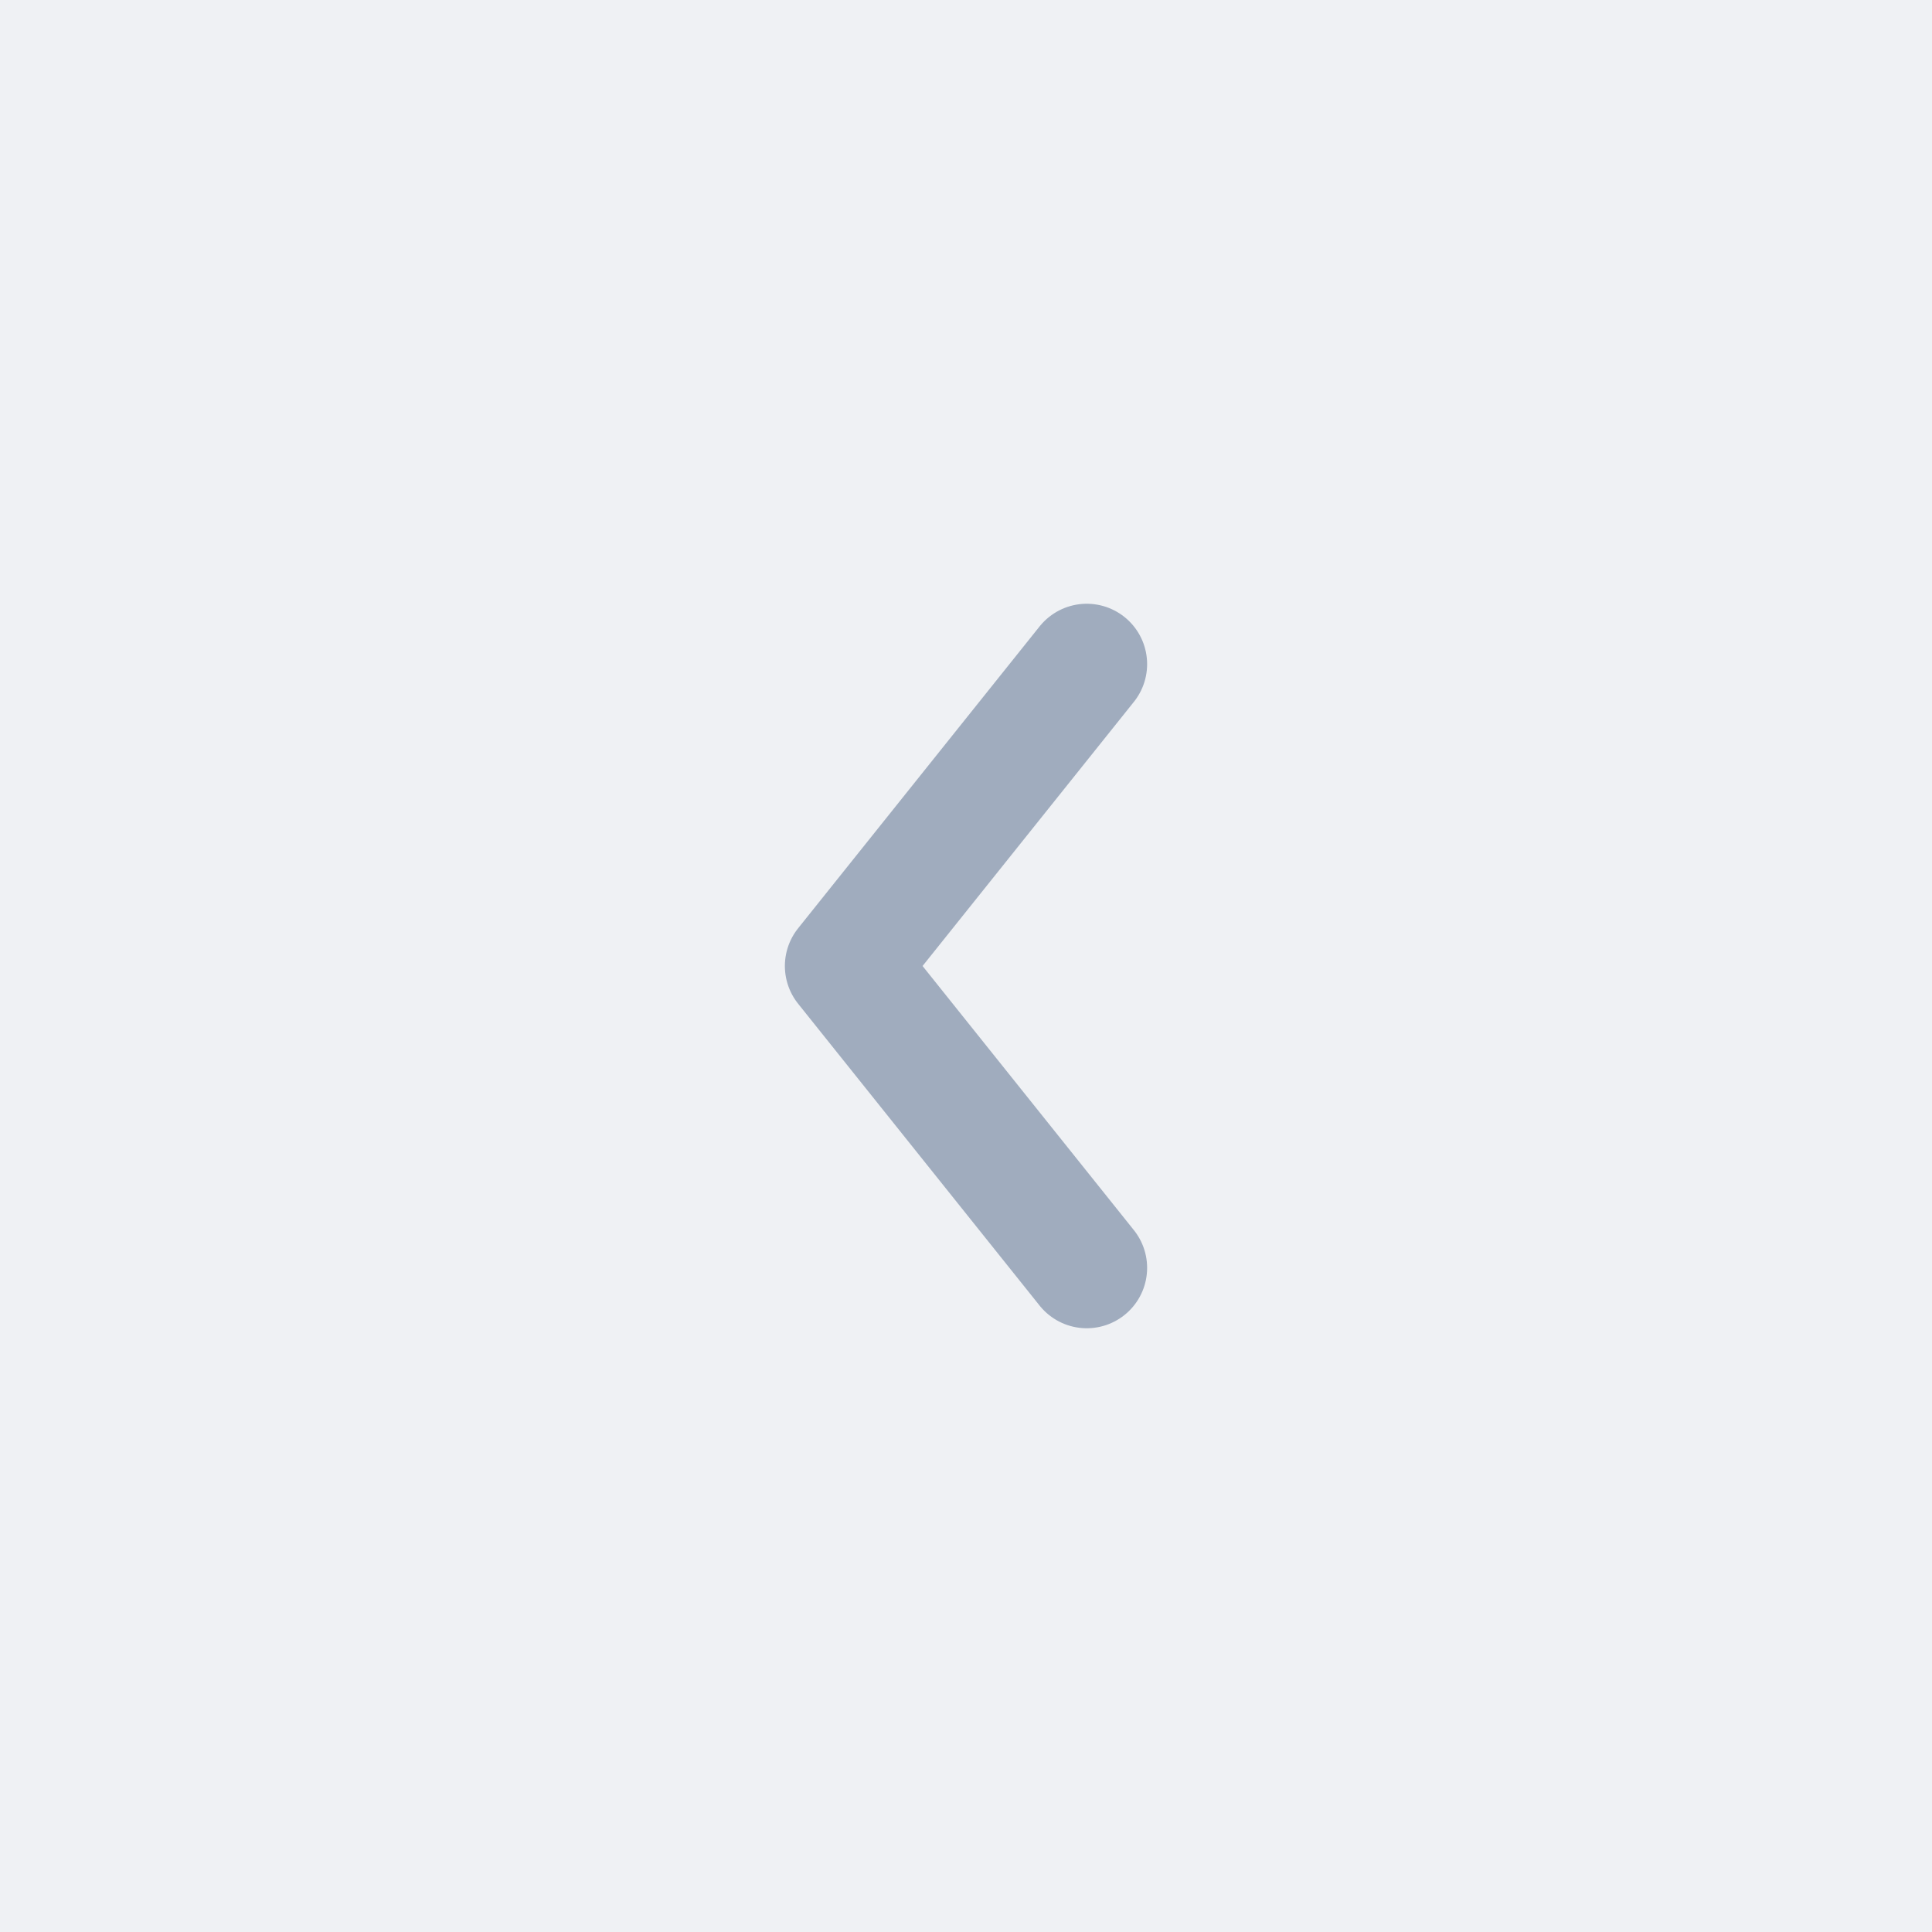<svg width="24" height="24" viewBox="0 0 24 24" fill="none" xmlns="http://www.w3.org/2000/svg">
<rect x="0" y="0" width="24" height="24" fill="#333333" stroke="none"/>
<rect width="24" height="24" transform="matrix(-1 0 0 1 24 0)" fill="#EFF1F4"/>
<path d="M13.5 8.25L10.5 12L13.5 15.75" stroke="#A0ACBE" stroke-width="1.5" stroke-linecap="round" stroke-linejoin="round"/>
</svg>
